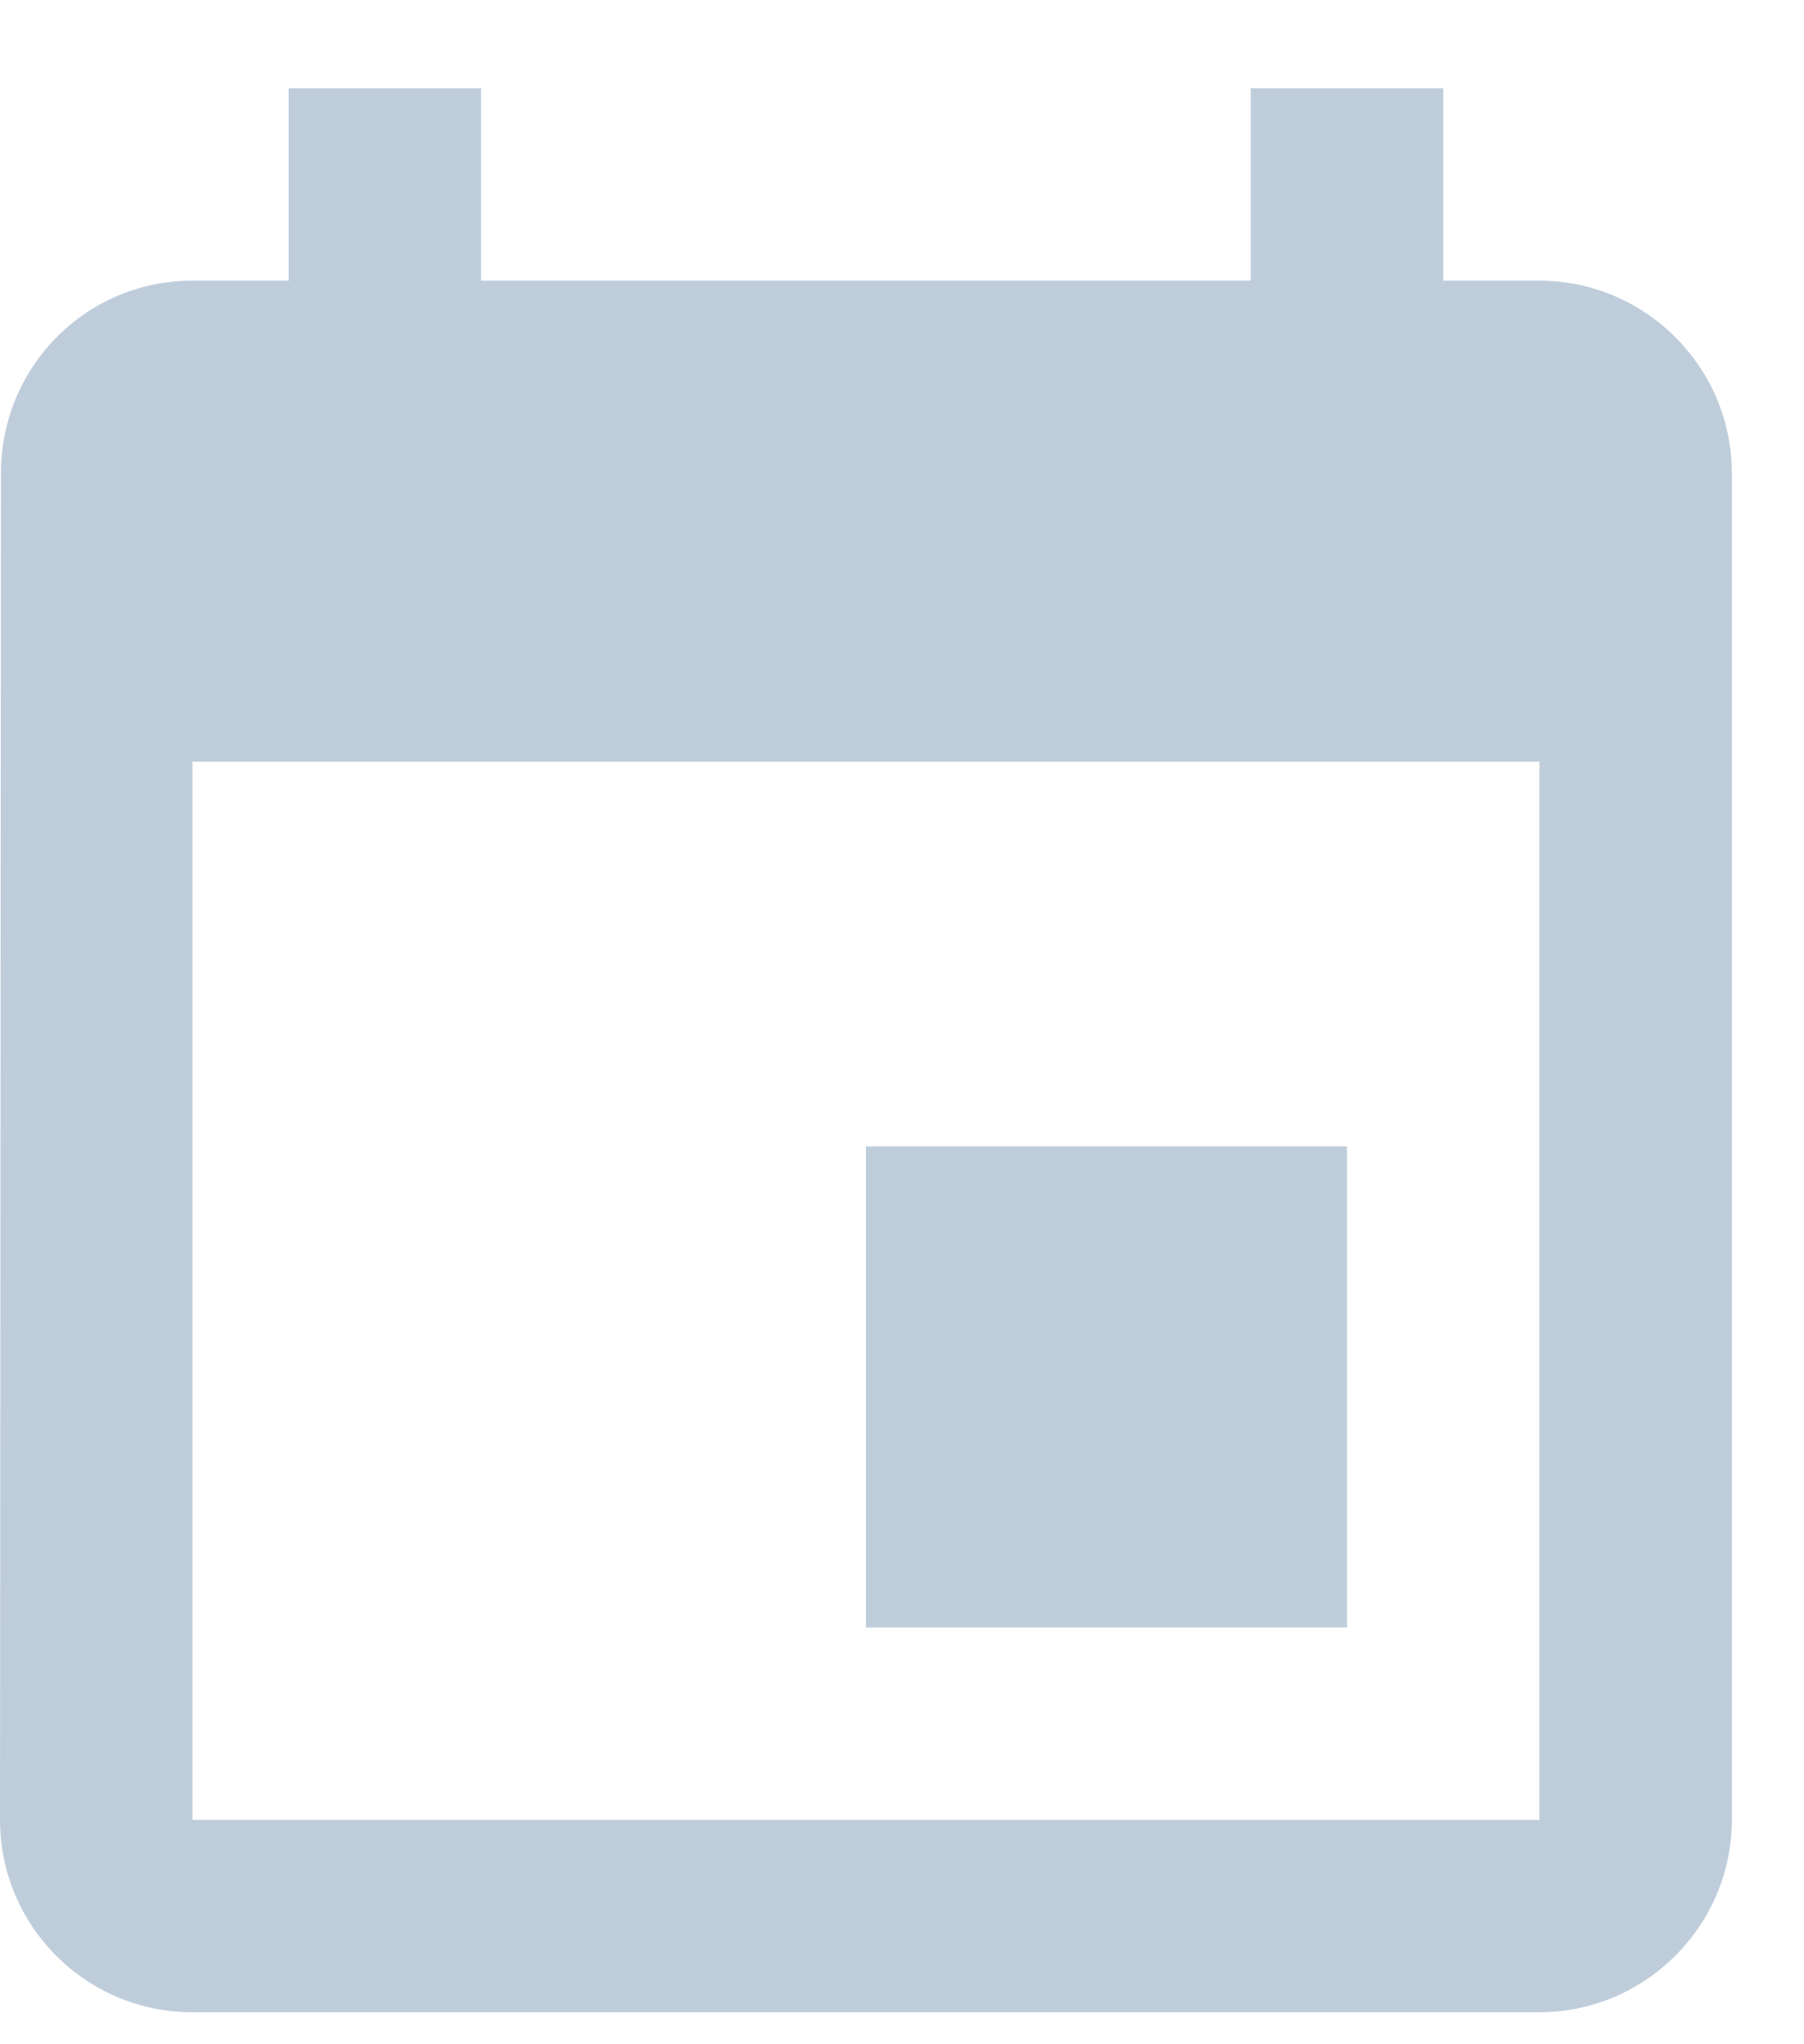 <svg width="15" height="17" viewBox="0 0 15 17" fill="none" xmlns="http://www.w3.org/2000/svg">
<path fill-rule="evenodd" clip-rule="evenodd" d="M11.2 9.534H7.2V13.534H11.2V9.534ZM10.4 0.734V2.334H4V0.734H2.4V2.334H1.6C0.712 2.334 0.008 3.054 0.008 3.934L0 15.134C0 16.014 0.712 16.734 1.6 16.734H12.8C13.68 16.734 14.4 16.014 14.4 15.134V3.934C14.4 3.054 13.68 2.334 12.8 2.334H12V0.734H10.4ZM12.8 15.134H1.6V6.334H12.8V15.134Z" fill="#BFCDDB"/>
</svg>
